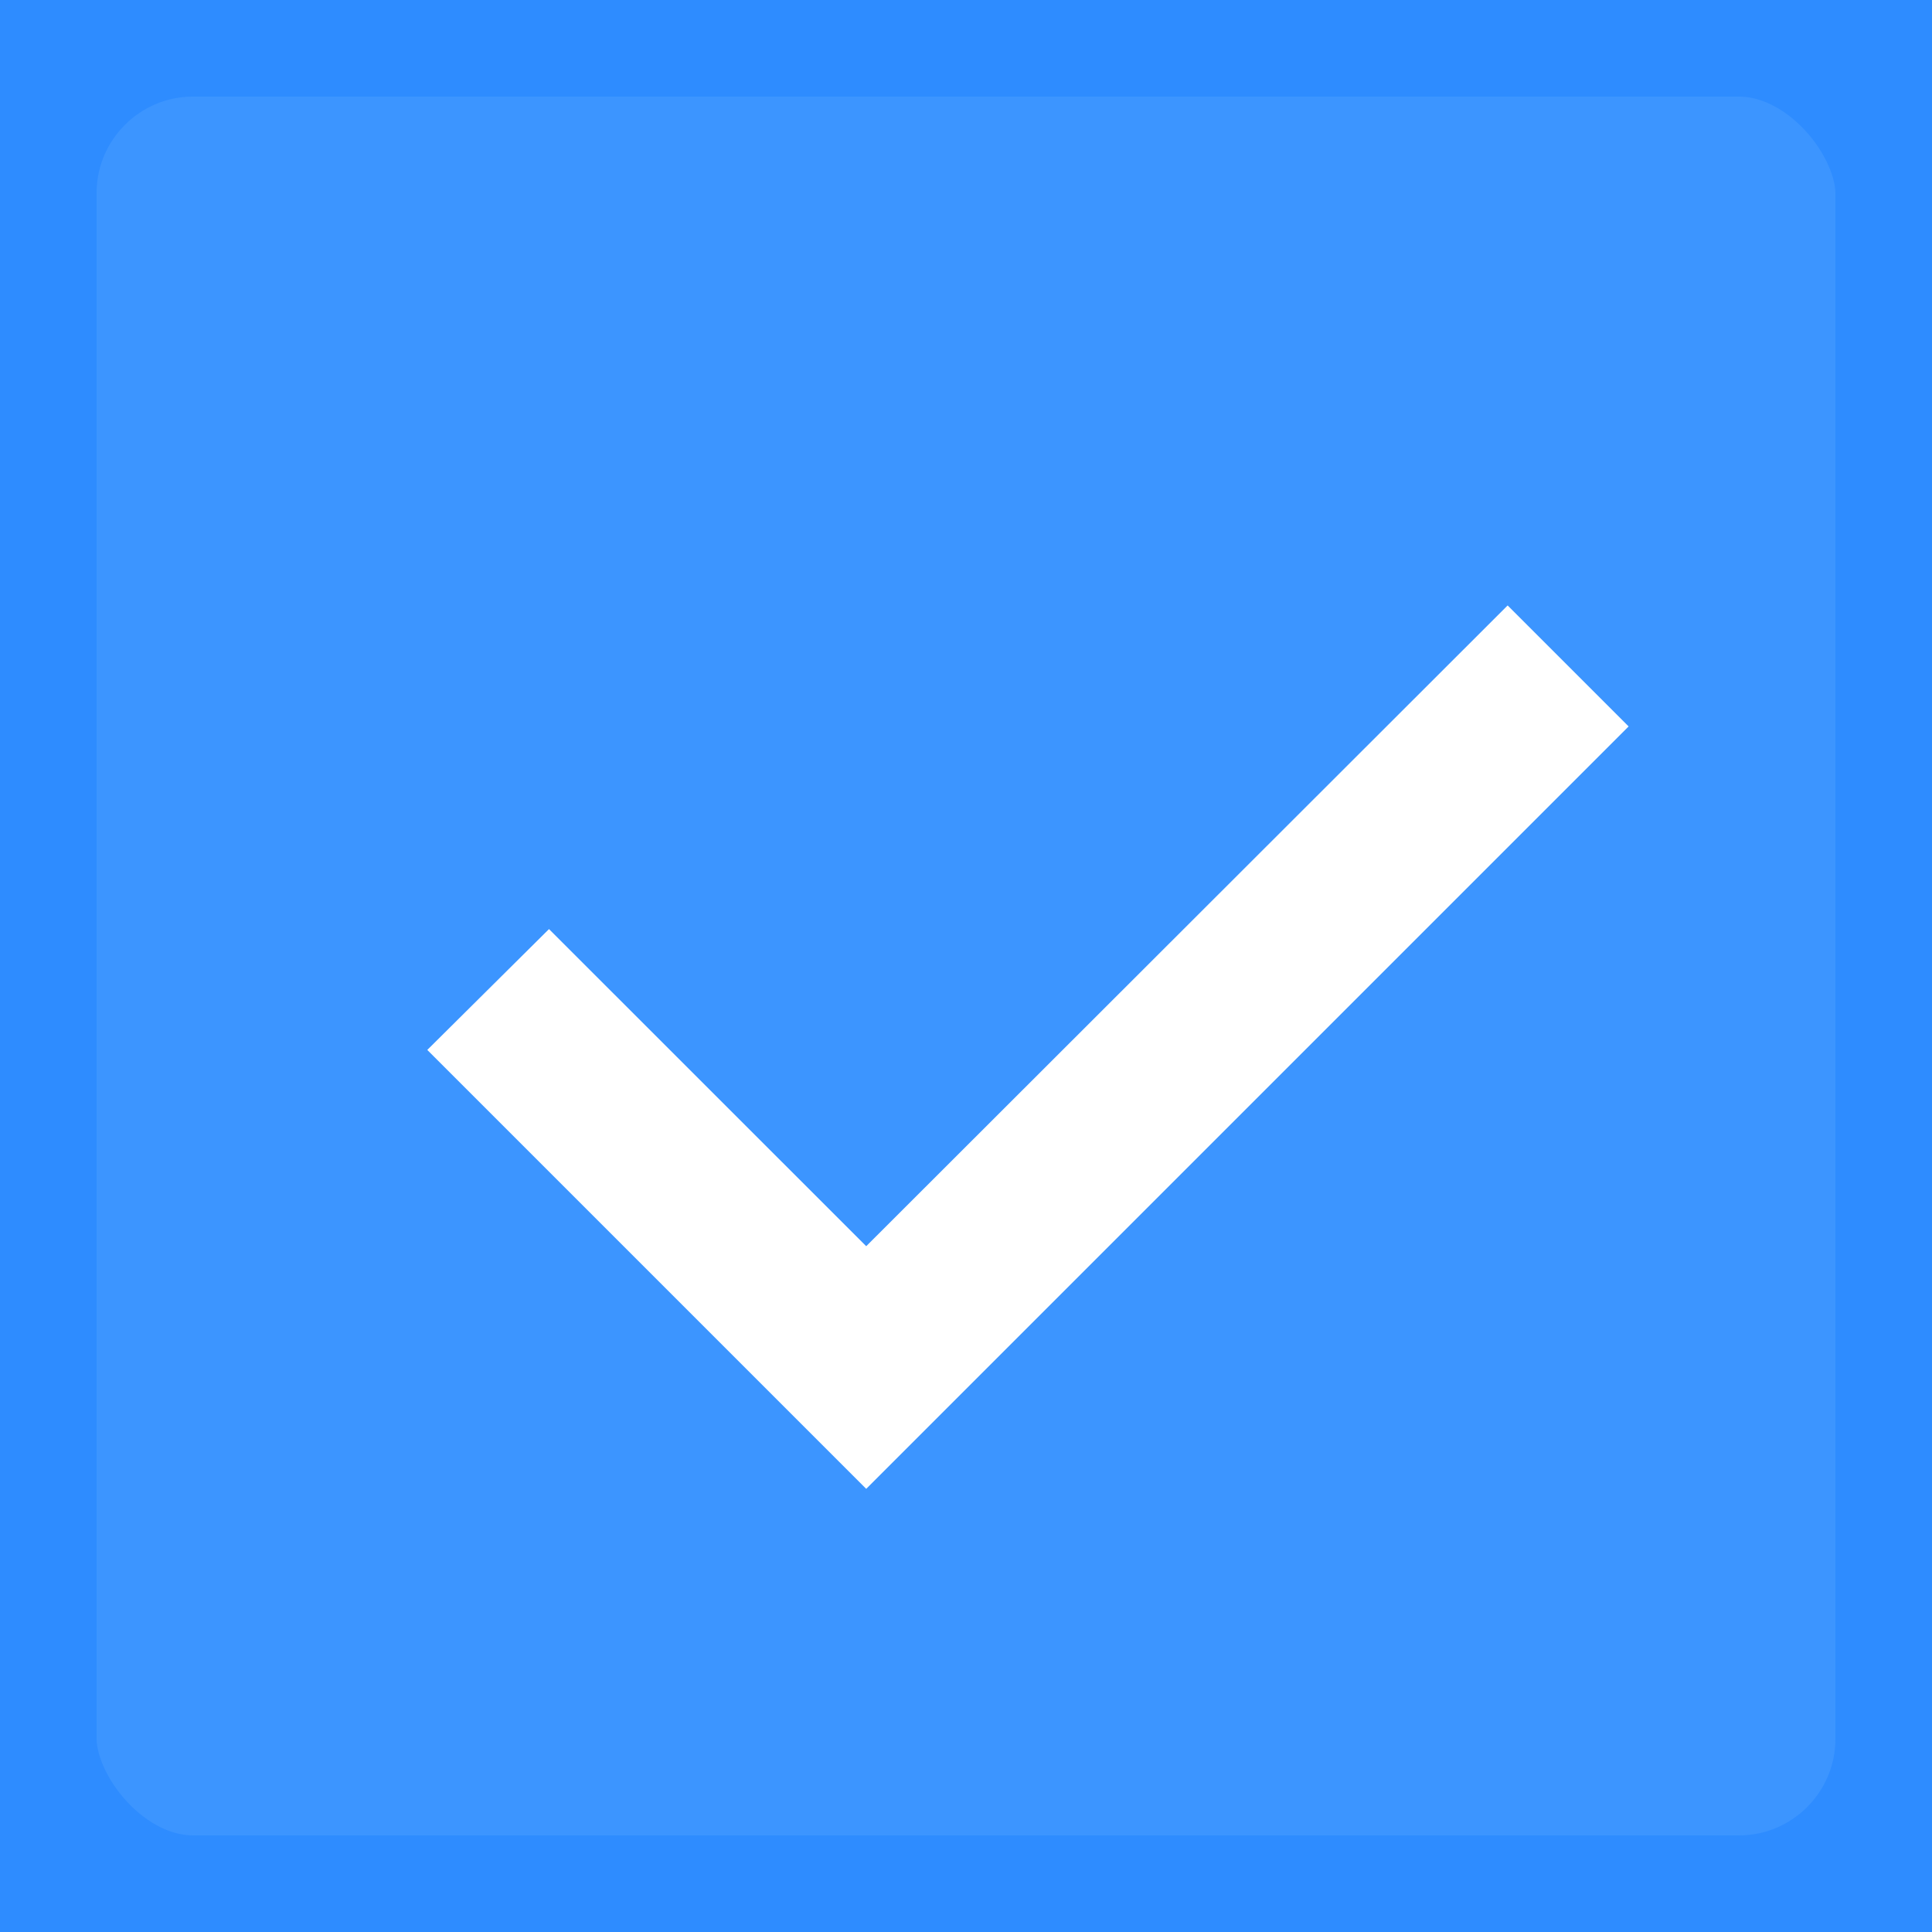 <?xml version="1.0" encoding="UTF-8" standalone="no"?>
<svg width="20px" height="20px" viewBox="0 0 20 20" version="1.1" xmlns="http://www.w3.org/2000/svg" xmlns:xlink="http://www.w3.org/1999/xlink" xmlns:sketch="http://www.bohemiancoding.com/sketch/ns">
    <!-- Generator: Sketch 3.3.2 (12043) - http://www.bohemiancoding.com/sketch -->
    <title>checkbox-checked</title>
    <desc>Created with Sketch.</desc>
    <defs>
        <filter x="-50%" y="-50%" width="200%" height="200%" filterUnits="objectBoundingBox" id="filter-1">
            <feOffset dx="0.7" dy="0.5" in="SourceAlpha" result="shadowOffsetOuter1"></feOffset>
            <feGaussianBlur stdDeviation="0" in="shadowOffsetOuter1" result="shadowBlurOuter1"></feGaussianBlur>
            <feColorMatrix values="0 0 0 0 0.114   0 0 0 0 0.494   0 0 0 0 0.957  0 0 0 0.7 0" in="shadowBlurOuter1" type="matrix" result="shadowMatrixOuter1"></feColorMatrix>
            <feMerge>
                <feMergeNode in="shadowMatrixOuter1"></feMergeNode>
                <feMergeNode in="SourceGraphic"></feMergeNode>
            </feMerge>
        </filter>
    </defs>
    <g id="Page-1" stroke="none" stroke-width="1" fill="none" fill-rule="evenodd" sketch:type="MSPage">
        <g id="Artboard-1" sketch:type="MSArtboardGroup">
            <g id="checkbox-checked" sketch:type="MSLayerGroup" transform="translate(-0.403, -0.69)">
                <rect id="Rectangle-1" stroke="#2E8CFF" stroke-width="2" fill="#3C95FF" sketch:type="MSShapeGroup" x="0.403" y="0.69" width="20" height="20" rx="2"></rect>
                <path d="M16.421,7.71 L8.67,15.461 L4.268,11.059 L5.386,9.949 L8.67,13.232 L15.31,6.599 L16.421,7.71 L16.421,7.71 Z" id="Shape-Copy" stroke="#FFFFFF" stroke-width="0.2" fill="#FFFFFF" filter="url(#filter-1)" sketch:type="MSShapeGroup"></path>
            </g>
        </g>
    </g>
</svg>